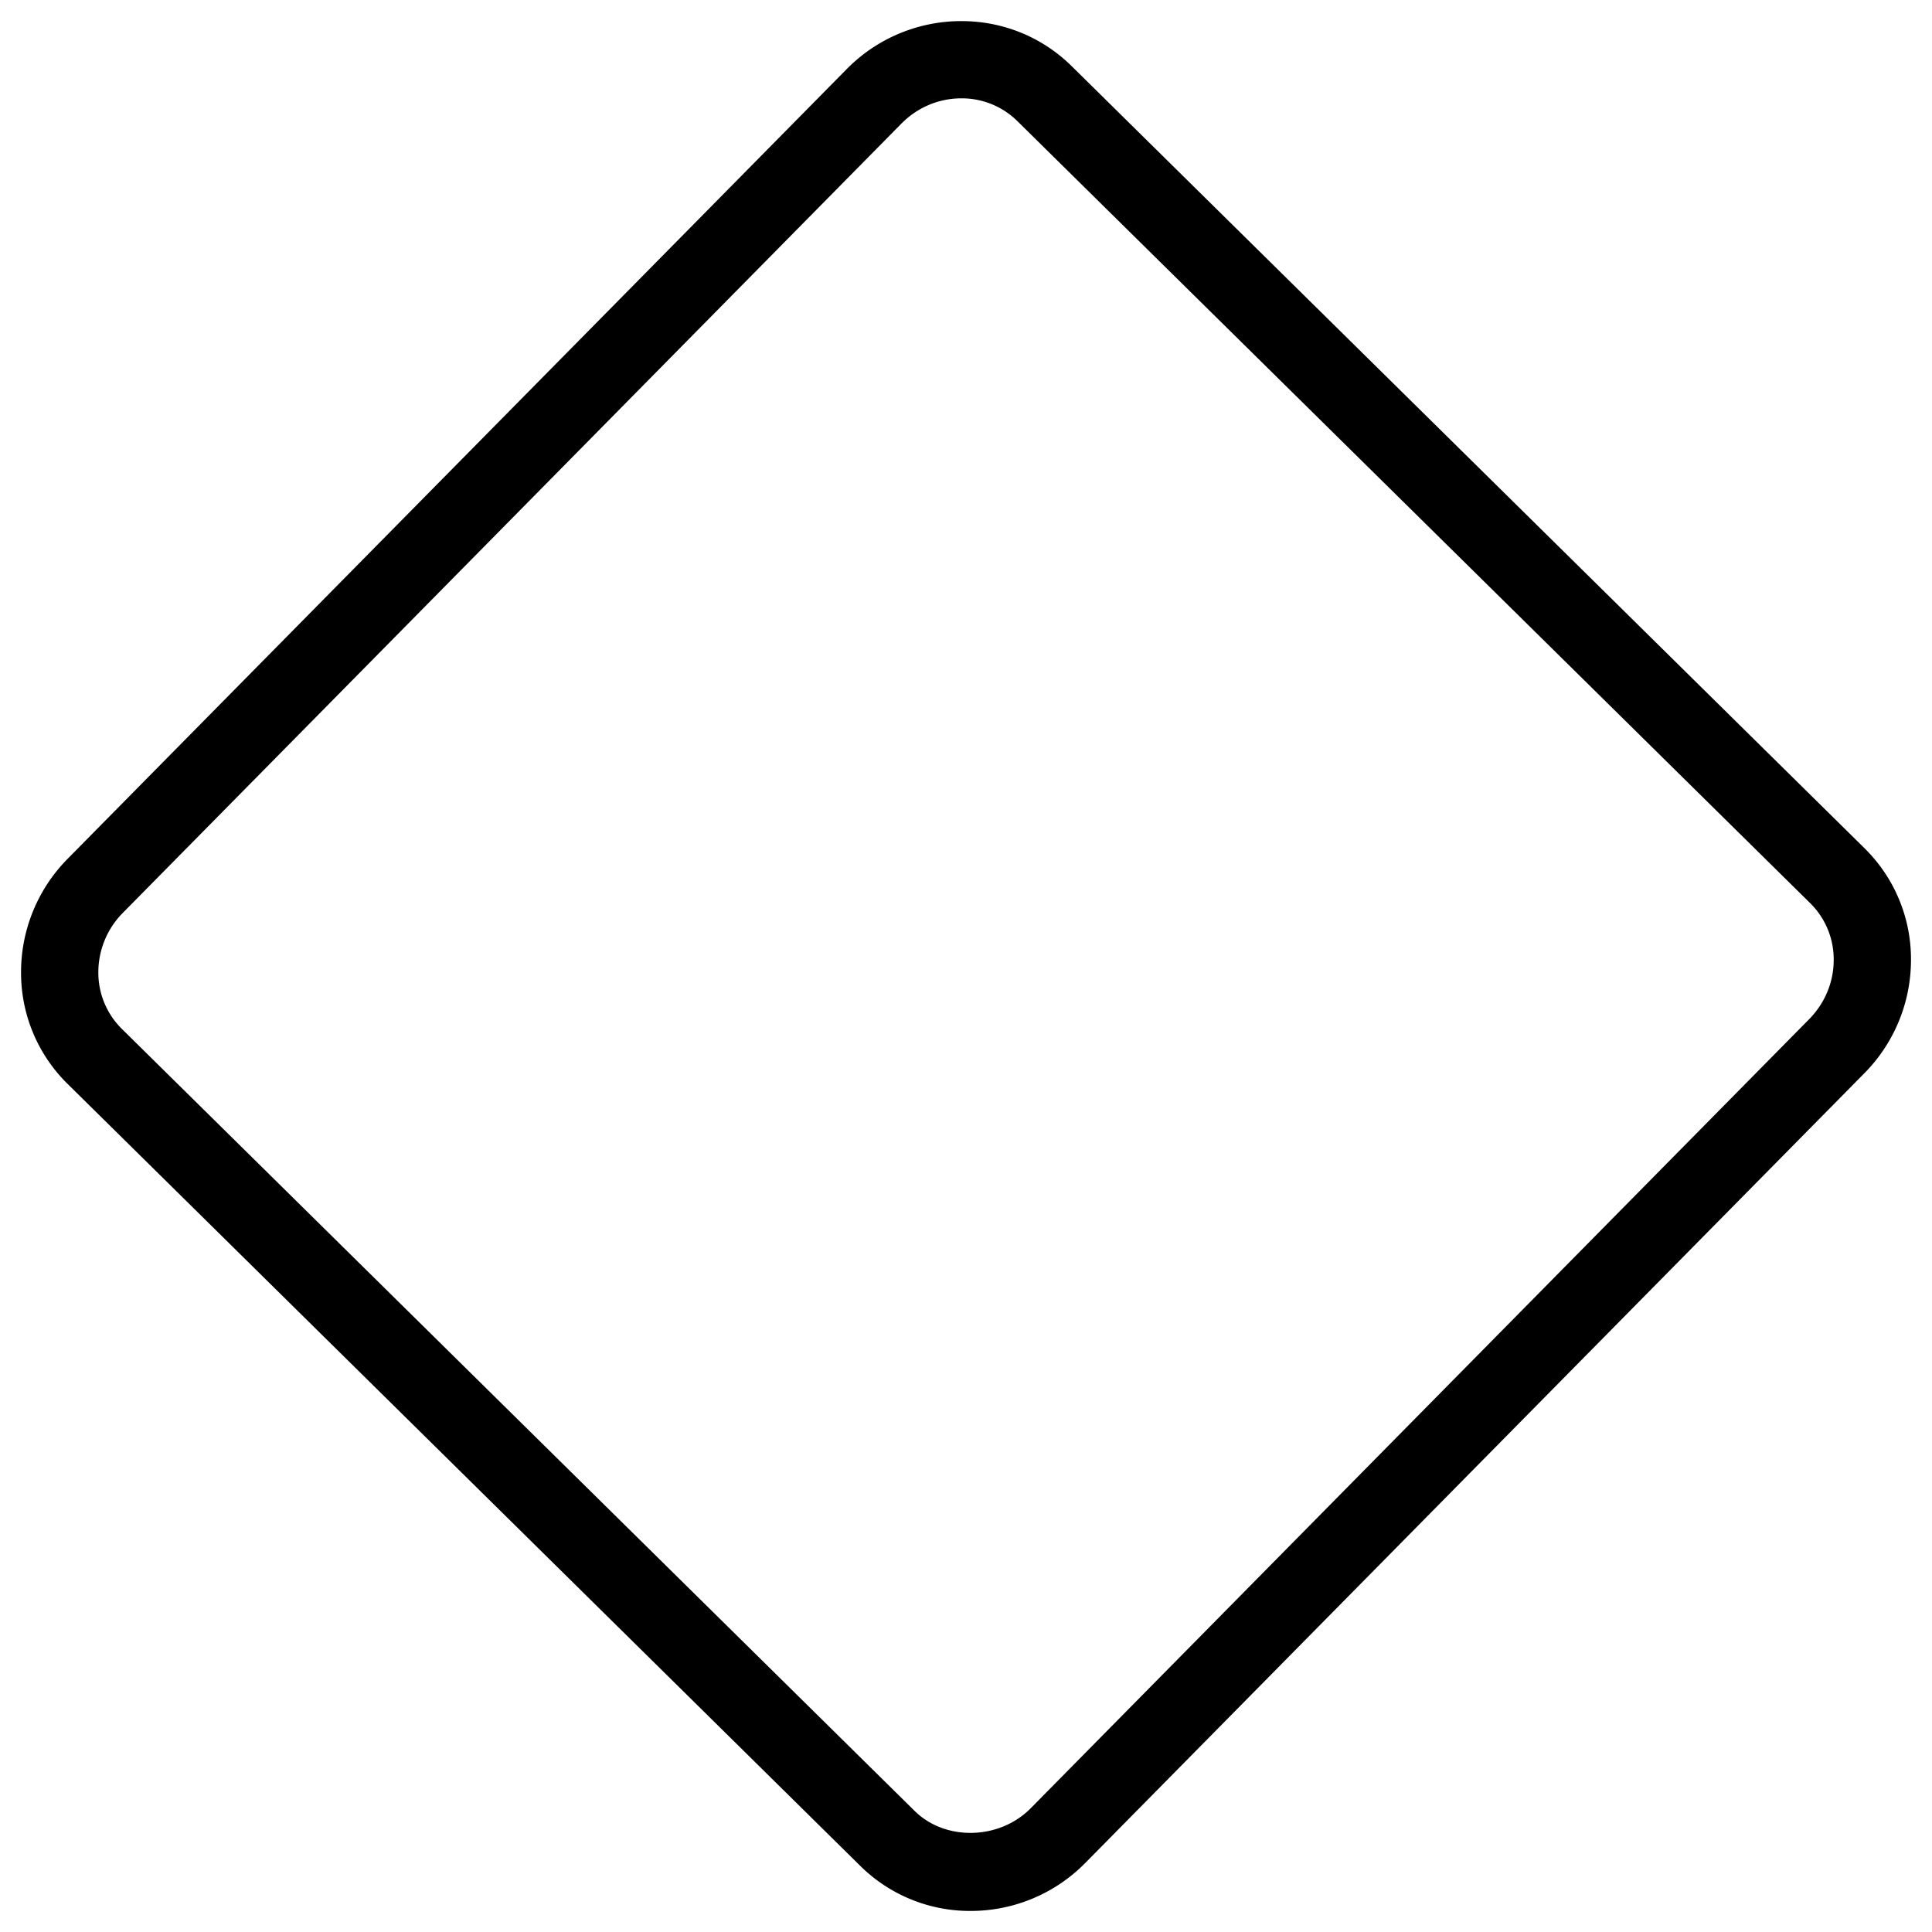 <svg height="100" width="100" xmlns="http://www.w3.org/2000/svg" viewBox="0 0 50 50"><path d="M25.117 49.455a4.034 4.034 0 0 1-2.85-1.163L1.748 28.05a4.028 4.028 0 0 1-1.203-2.908 4.17 4.17 0 0 1 1.212-2.923l20.145-20.42a4.158 4.158 0 0 1 2.98-1.253c1.077 0 2.089.414 2.851 1.164l20.52 20.242a4.024 4.024 0 0 1 1.203 2.908 4.17 4.17 0 0 1-1.213 2.922l-20.145 20.42a4.16 4.16 0 0 1-2.981 1.253zm-.235-46.91c-.585 0-1.139.233-1.557.657L3.181 23.623a2.184 2.184 0 0 0-.636 1.527 2.044 2.044 0 0 0 .607 1.476l20.52 20.242c.795.784 2.192.75 3.002-.07l20.145-20.42c.408-.414.635-.956.637-1.527a2.042 2.042 0 0 0-.607-1.476L26.328 3.133a2.046 2.046 0 0 0-1.446-.588z"/></svg>